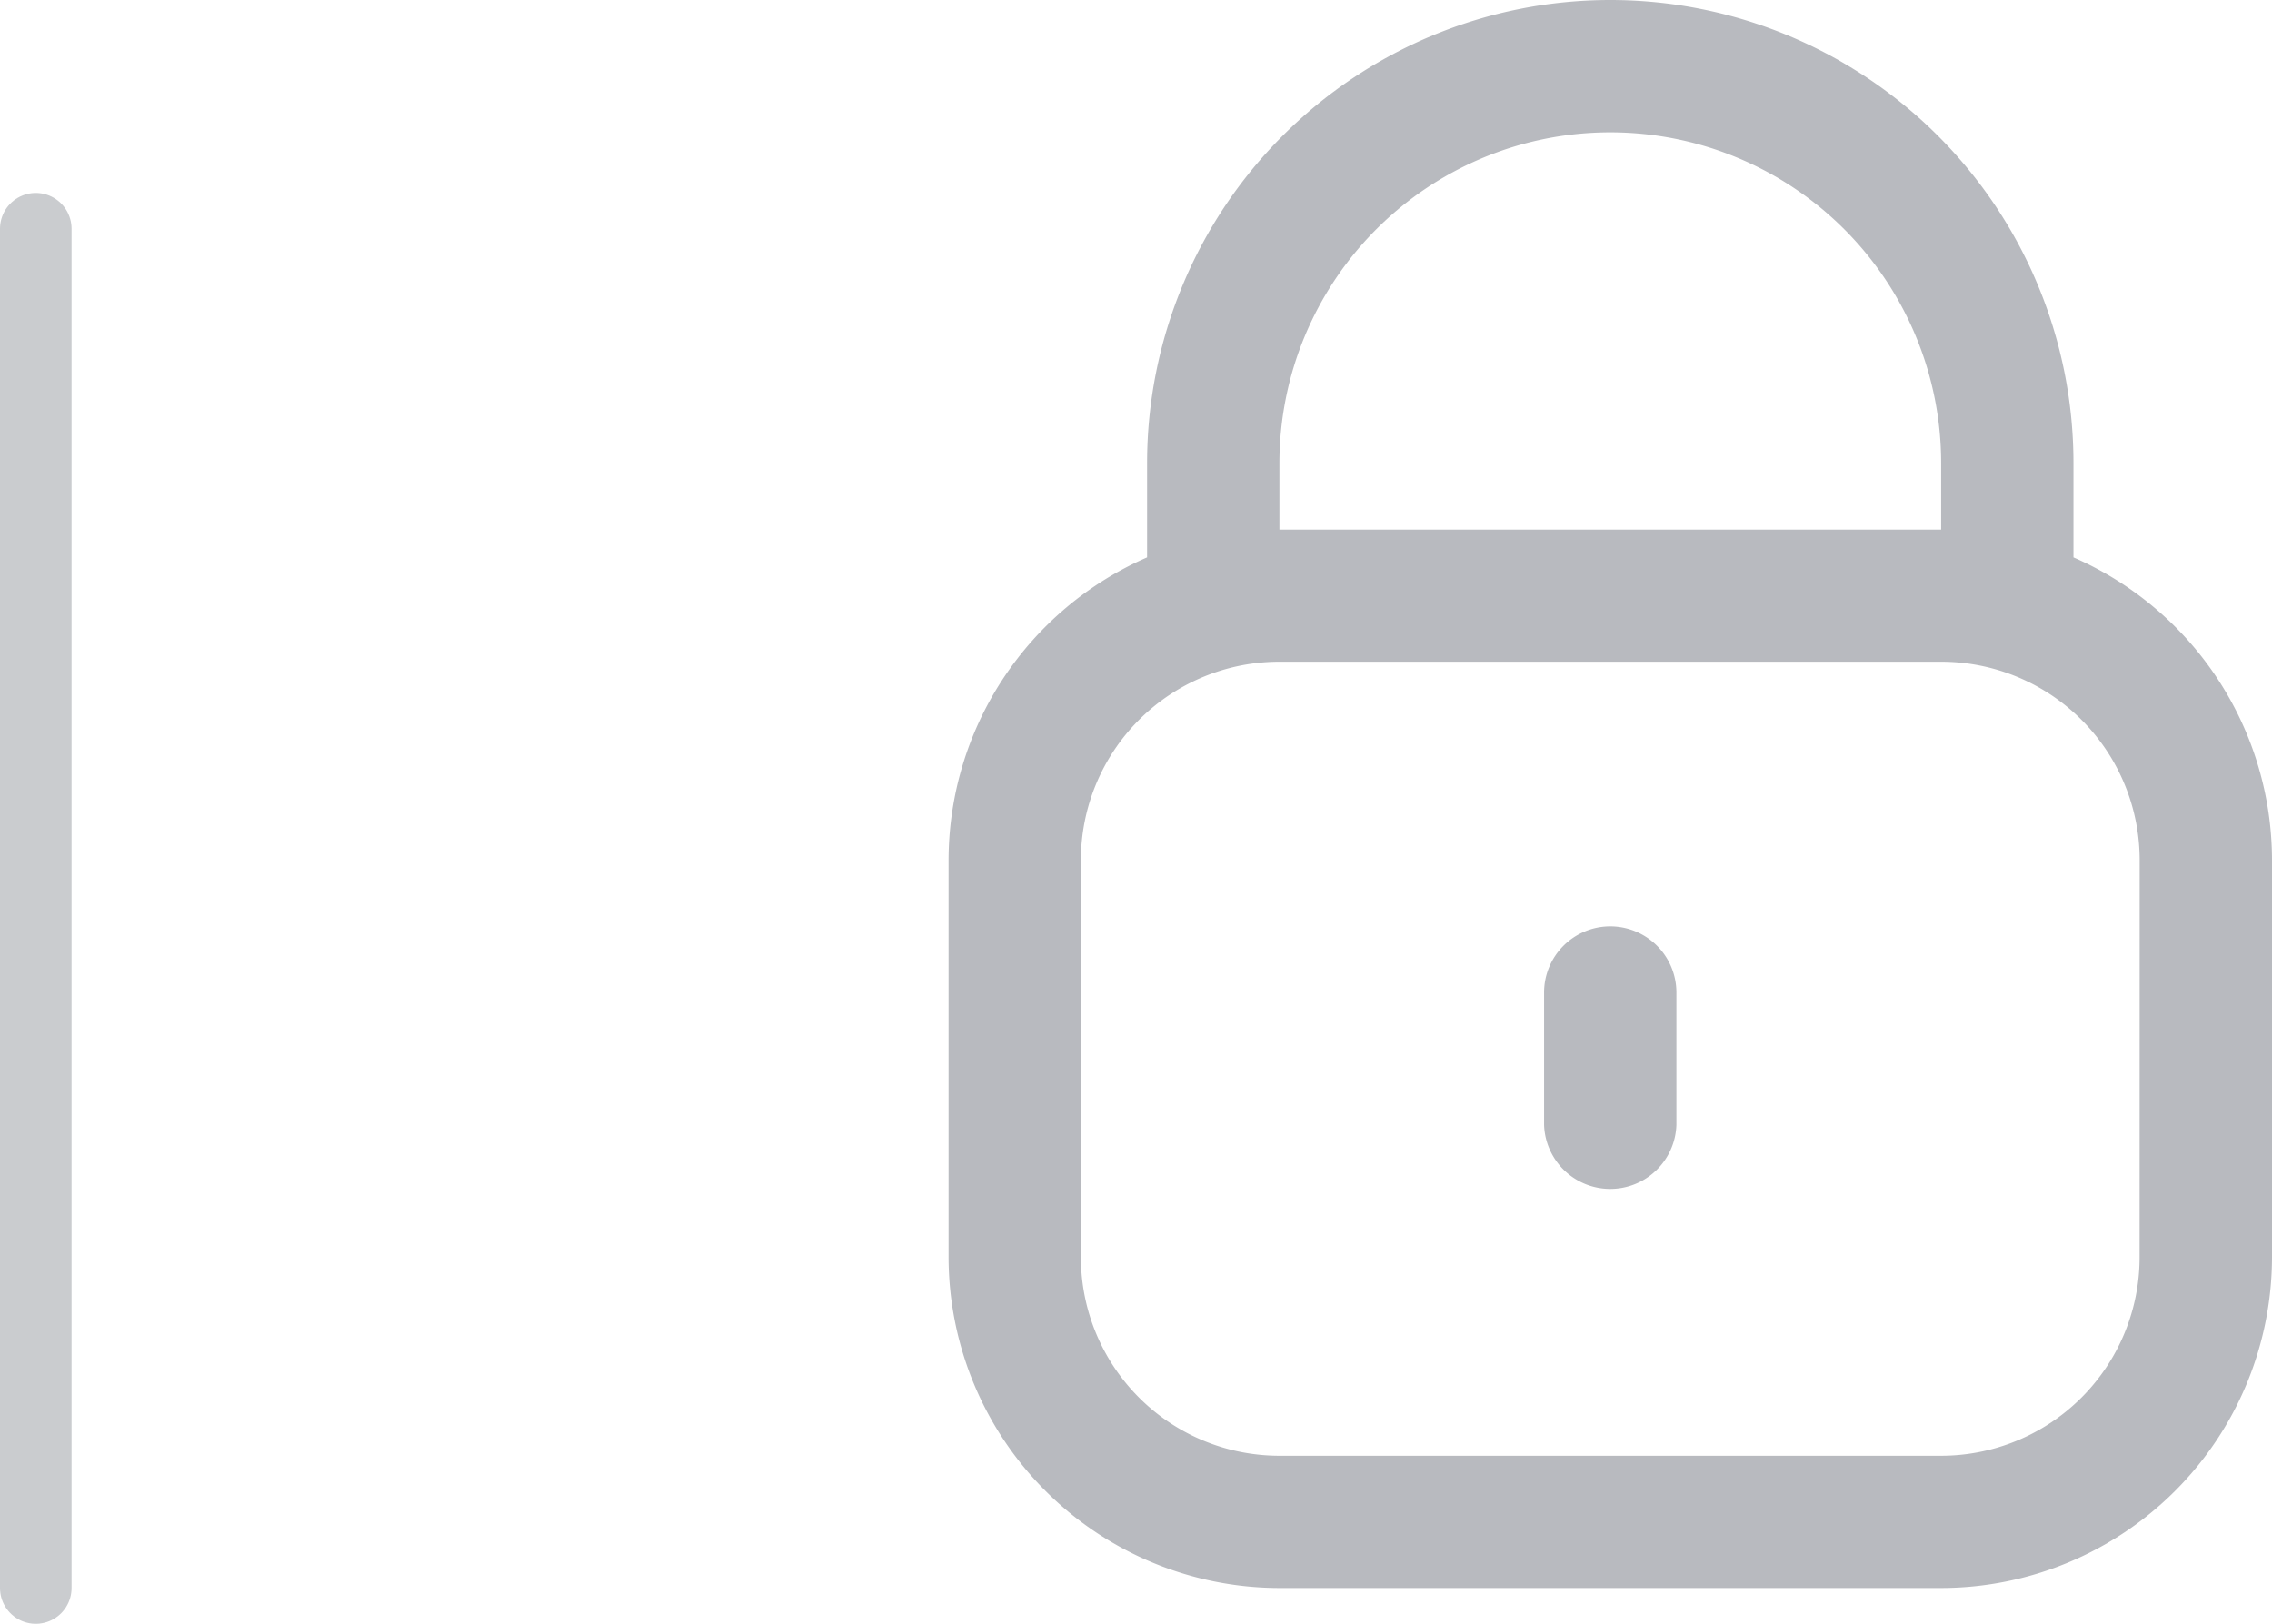 <svg xmlns="http://www.w3.org/2000/svg" width="31.746" height="22.689" viewBox="0 0 31.746 22.689">
  <g id="Group_72480" data-name="Group 72480" transform="translate(-345.5 -367.304)">
    <path id="Line" d="M0,0V18.993" transform="translate(346 370.5)" fill="none" stroke="#b8babf" stroke-linecap="round" stroke-width="1" opacity="0.75"/>
    <g id="lock-2" transform="translate(356.754 367.304)">
      <path id="Path_102045" data-name="Path 102045" d="M17.718,7.788V6.472a6.472,6.472,0,1,0-12.944,0V7.788A4.623,4.623,0,0,0,2,12.019v5.547a4.628,4.628,0,0,0,4.623,4.623h9.246a4.628,4.628,0,0,0,4.623-4.623V12.019A4.623,4.623,0,0,0,17.718,7.788ZM6.623,6.472a4.623,4.623,0,1,1,9.246,0V7.4H6.623ZM18.642,17.567a2.774,2.774,0,0,1-2.774,2.774H6.623a2.774,2.774,0,0,1-2.774-2.774V12.019A2.774,2.774,0,0,1,6.623,9.246h9.246a2.774,2.774,0,0,1,2.774,2.774Z" fill="#b8babf"/>
      <path id="Path_102046" data-name="Path 102046" d="M11.925,14a.925.925,0,0,0-.925.925v1.849a.925.925,0,0,0,1.849,0V14.925A.925.925,0,0,0,11.925,14Z" transform="translate(-0.679 -1.056)" fill="#b8babf"/>
    </g>
  </g>
</svg>
